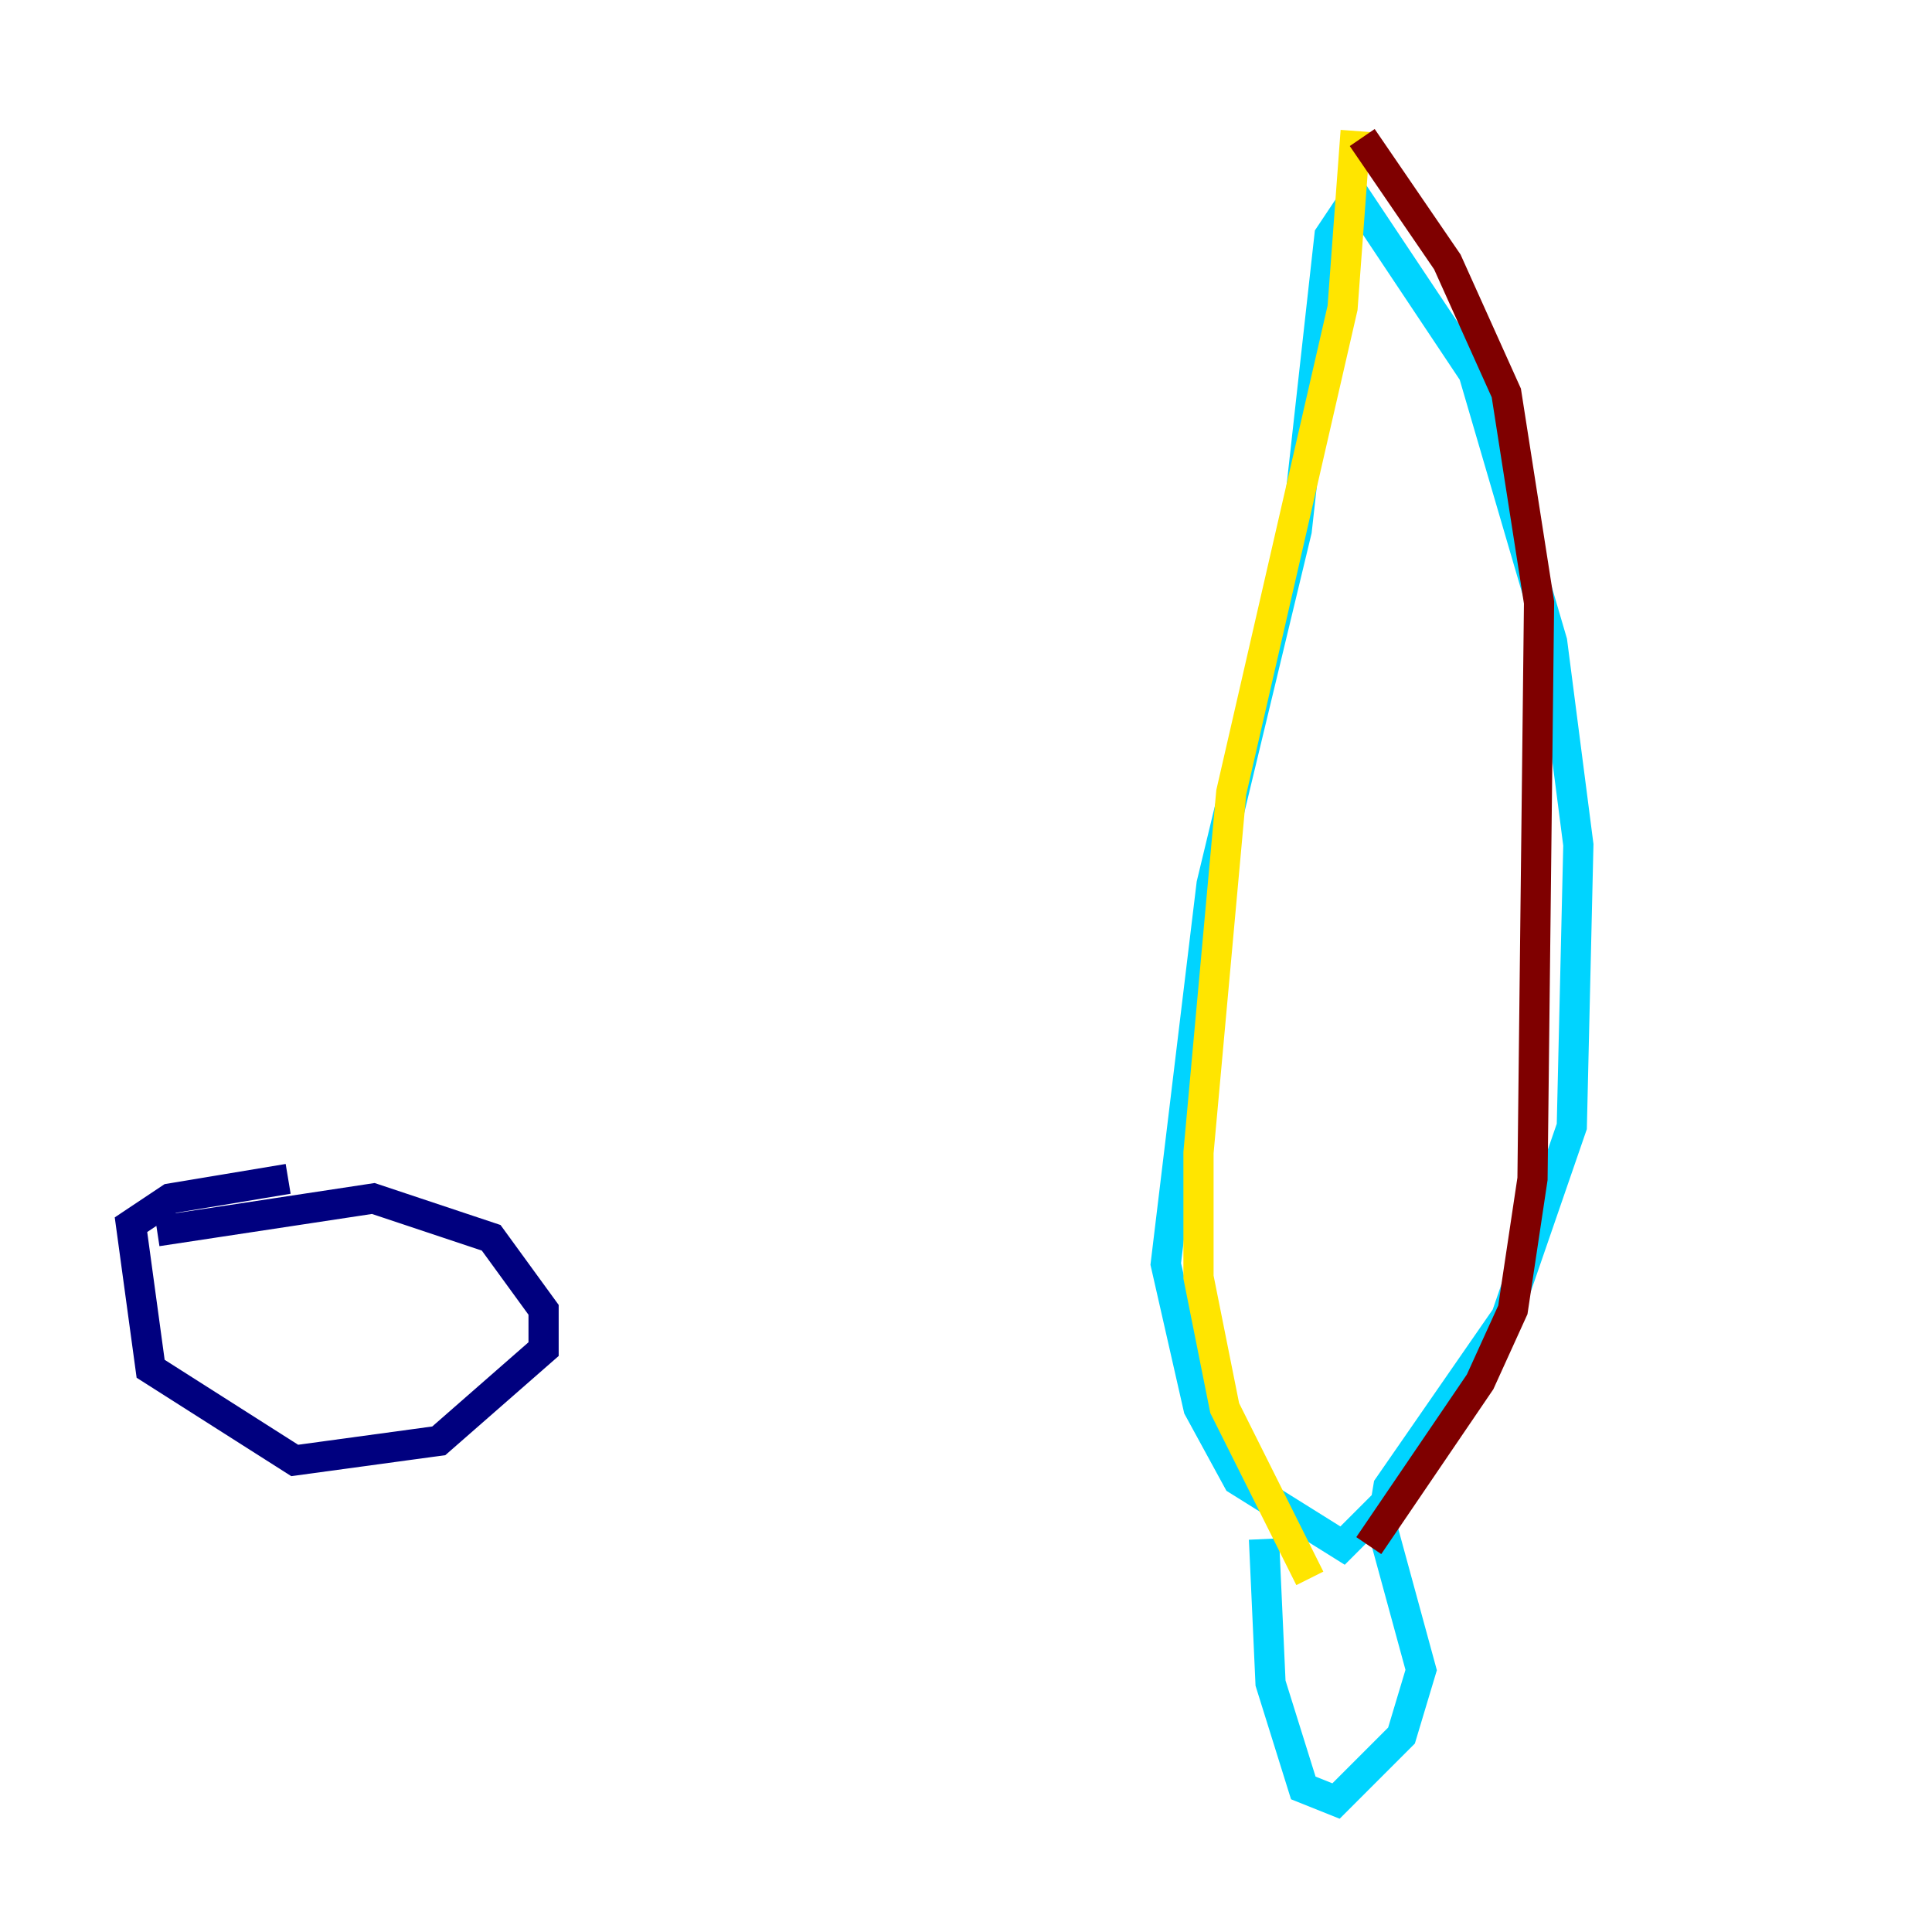 <?xml version="1.0" encoding="utf-8" ?>
<svg baseProfile="tiny" height="128" version="1.2" viewBox="0,0,128,128" width="128" xmlns="http://www.w3.org/2000/svg" xmlns:ev="http://www.w3.org/2001/xml-events" xmlns:xlink="http://www.w3.org/1999/xlink"><defs /><polyline fill="none" points="10.414,81.573 24.732,79.403 32.542,82.007 36.014,86.78 36.014,89.383 29.071,95.458 19.525,96.759 9.98,90.685 8.678,81.139 11.281,79.403 19.091,78.102" stroke="#00007f" stroke-width="2" /><polyline fill="none" points="83.742,101.966 84.176,111.512 86.346,118.454 88.515,119.322 92.854,114.983 94.156,110.644 91.552,101.098 91.986,98.495 99.797,87.214 104.136,74.63 104.57,55.973 102.834,42.522 97.627,24.732 89.817,13.017 88.081,15.62 85.912,35.146 80.271,58.576 77.234,83.742 79.403,93.288 82.007,98.061 88.949,102.4 93.722,97.627" stroke="#00d4ff" stroke-width="2" /><polyline fill="none" points="89.817,8.678 88.949,20.393 81.573,52.502 79.403,76.366 79.403,84.61 81.139,93.288 86.78,104.57" stroke="#ffe500" stroke-width="2" /><polyline fill="none" points="90.251,9.112 95.891,17.356 99.797,26.034 101.966,39.919 101.532,78.102 100.231,86.78 98.061,91.552 90.685,102.4" stroke="#7f0000" stroke-width="2" /></svg>